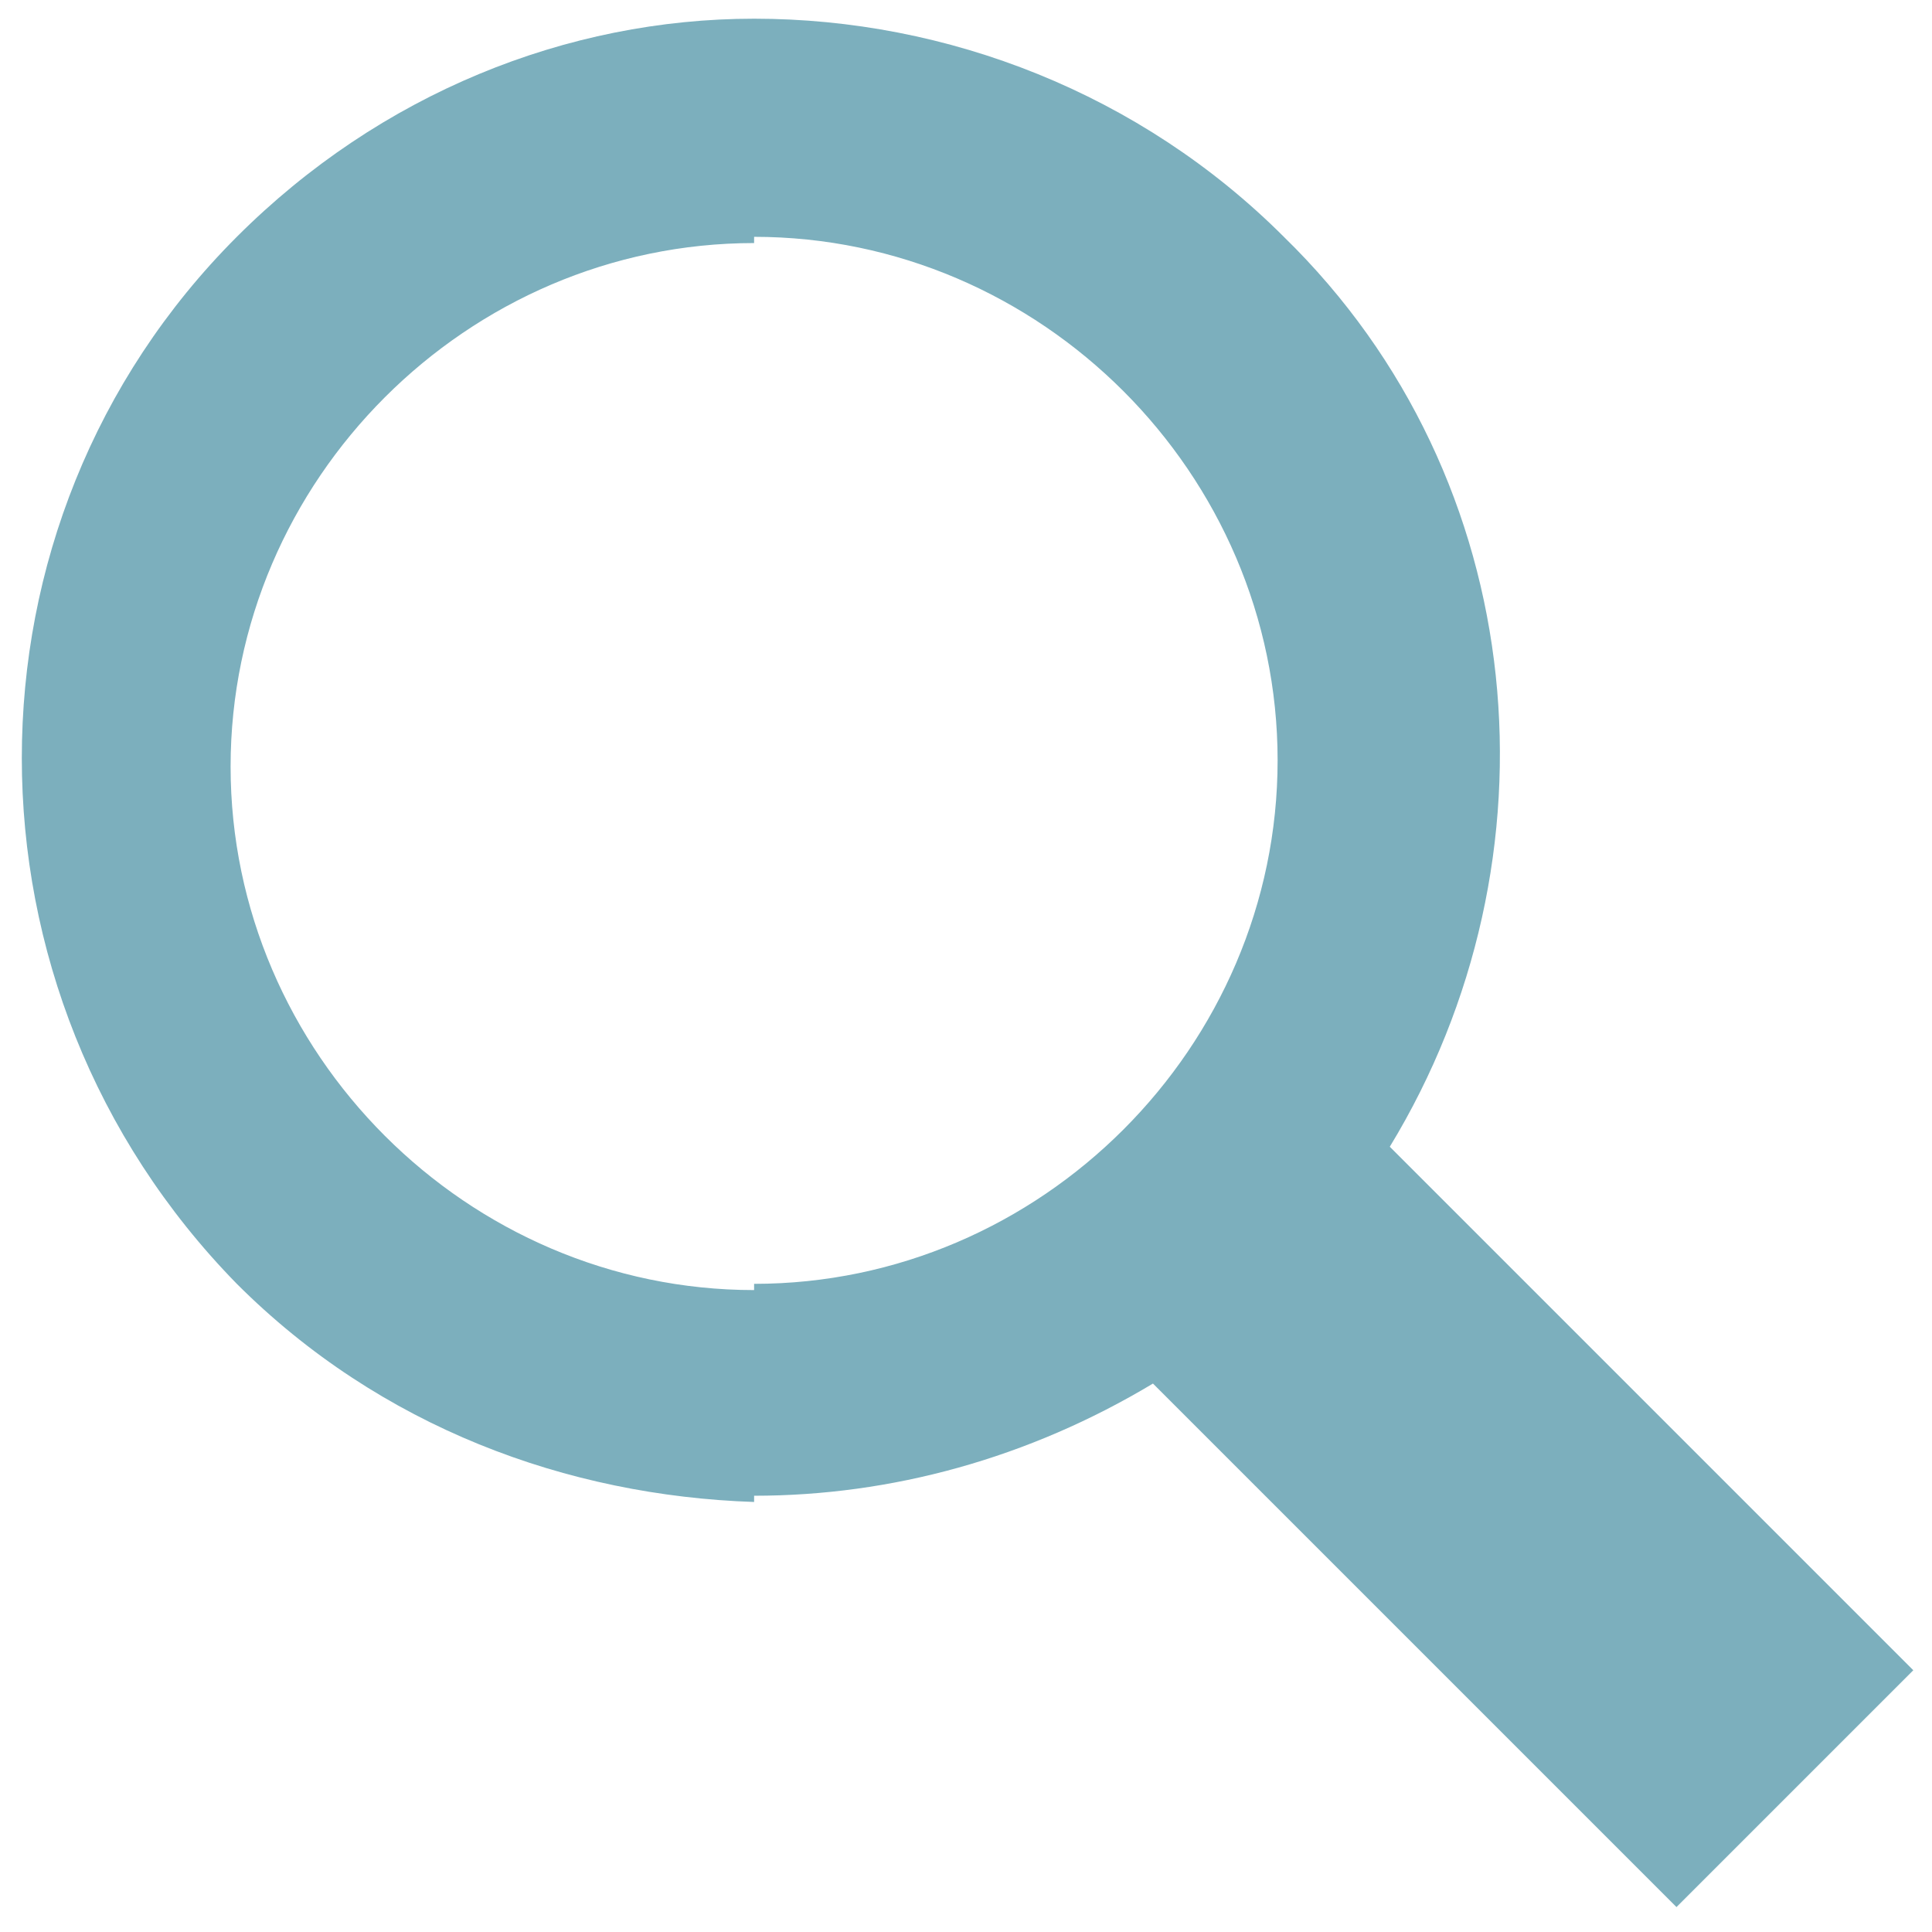 <?xml version="1.0" encoding="utf-8"?>
<!-- Generator: Adobe Illustrator 19.1.1, SVG Export Plug-In . SVG Version: 6.00 Build 0)  -->
<svg version="1.1" id="Слой_1" xmlns="http://www.w3.org/2000/svg" xmlns:xlink="http://www.w3.org/1999/xlink" x="0px" y="0px"
	 viewBox="0 0 31 31" style="enable-background:new 0 0 31 31;" xml:space="preserve">
<style type="text/css">
	.st0{fill:#7CAFBD;}
</style>
<path class="st0" d="M12.1,24c2.2,0,4.4-0.6,6.4-1.8l8.4,8.4l3.8-3.8l-8.4-8.4c2.8-4.6,2.3-10.7-1.7-14.6c-2.3-2.3-5.4-3.5-8.5-3.5
	v3.5c4.6,0,8.4,3.8,8.4,8.4c0,4.6-3.8,8.4-8.4,8.4V24z M3.8,20.6c2.3,2.3,5.3,3.4,8.3,3.5v-3.4c-4.6,0-8.4-3.8-8.4-8.4
	c0-4.6,3.8-8.4,8.4-8.4V0.3c-3,0-6,1.2-8.3,3.5C-0.8,8.4-0.8,15.9,3.8,20.6z"/>
</svg>
